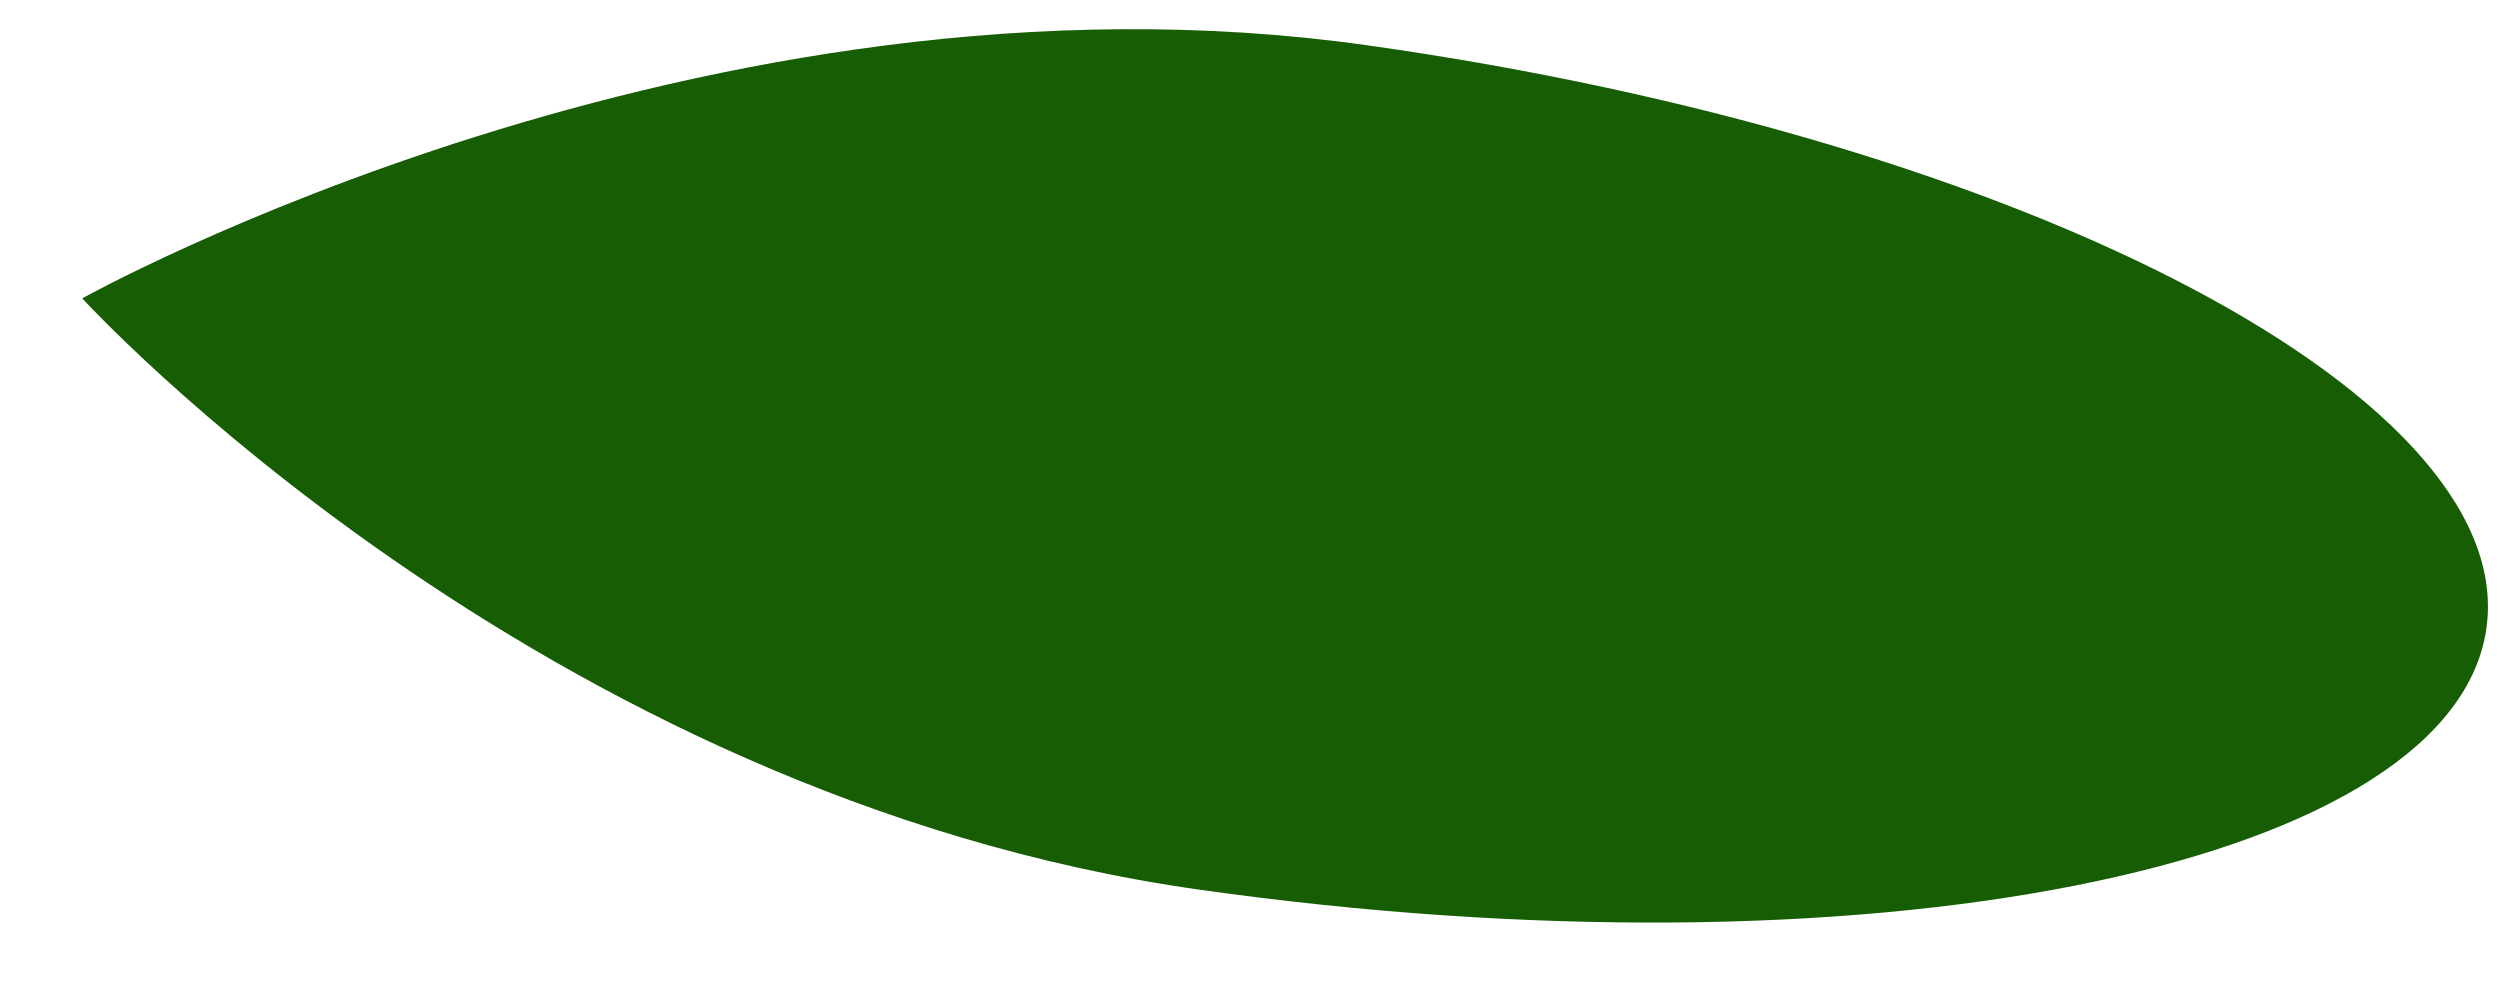 <svg width="30" height="12" viewBox="0 0 30 12" fill="none" xmlns="http://www.w3.org/2000/svg">
<path d="M16.403 0.543C8.444 -0.581 0.987 3.58 0.987 3.58C0.987 3.58 6.437 9.556 14.399 10.677C22.363 11.8 29.265 10.44 29.82 7.64C30.373 4.841 24.367 1.664 16.403 0.543Z" fill="#165D04"/>
</svg>
